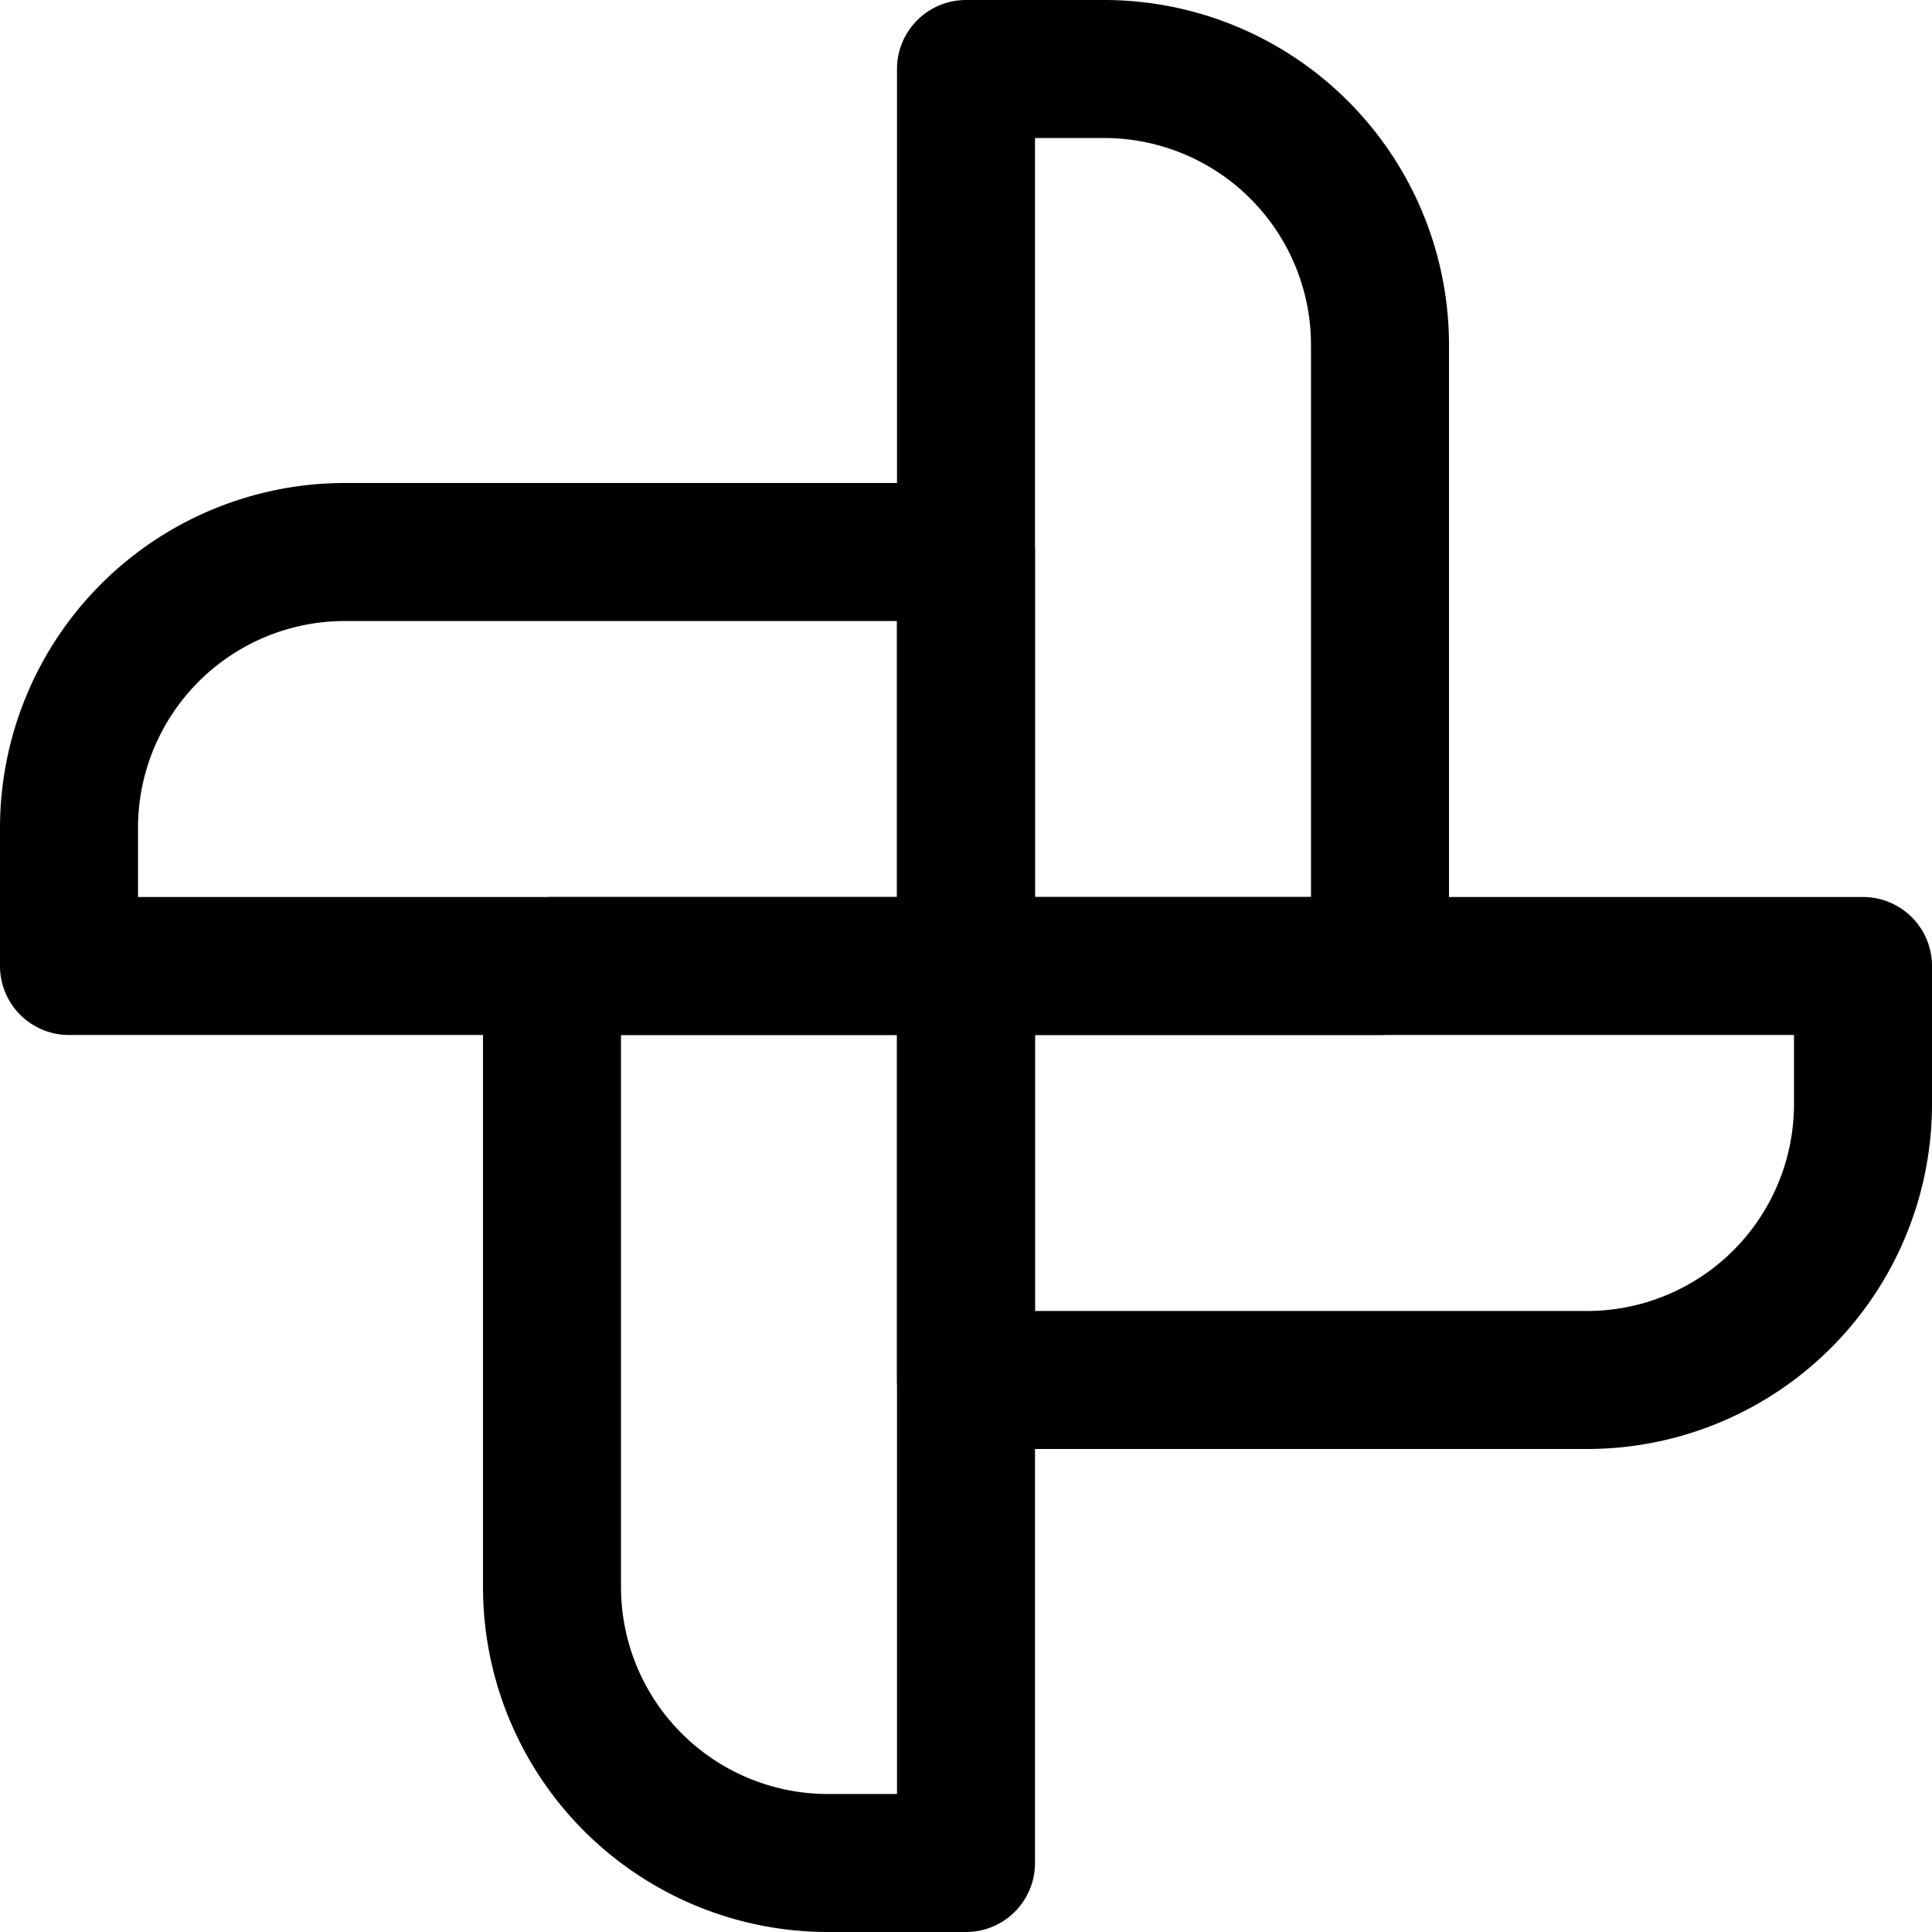 <svg xmlns="http://www.w3.org/2000/svg" viewBox="0 0 14 14">
  <g>
    <path d="M7,.5H8a2,2,0,0,1,2,2V7a0,0,0,0,1,0,0H7A0,0,0,0,1,7,7V.5A0,0,0,0,1,7,.5Z" style="fill: none;stroke: #000001;stroke-linecap: round;stroke-linejoin: round"/>
    <path d="M4,7H7A0,0,0,0,1,7,7v6.5a0,0,0,0,1,0,0H6a2,2,0,0,1-2-2V7A0,0,0,0,1,4,7Z" style="fill: none;stroke: #000001;stroke-linecap: round;stroke-linejoin: round"/>
    <path d="M8.75,5.25h1a2,2,0,0,1,2,2v4.5a0,0,0,0,1,0,0h-3a0,0,0,0,1,0,0V5.25A0,0,0,0,1,8.75,5.25Z" transform="translate(18.75 -1.75) rotate(90)" style="fill: none;stroke: #000001;stroke-linecap: round;stroke-linejoin: round"/>
    <path d="M2.25,2.25h3a0,0,0,0,1,0,0v6.5a0,0,0,0,1,0,0h-1a2,2,0,0,1-2-2V2.25A0,0,0,0,1,2.25,2.25Z" transform="translate(9.25 1.75) rotate(90)" style="fill: none;stroke: #000001;stroke-linecap: round;stroke-linejoin: round"/>
  </g>
</svg>
